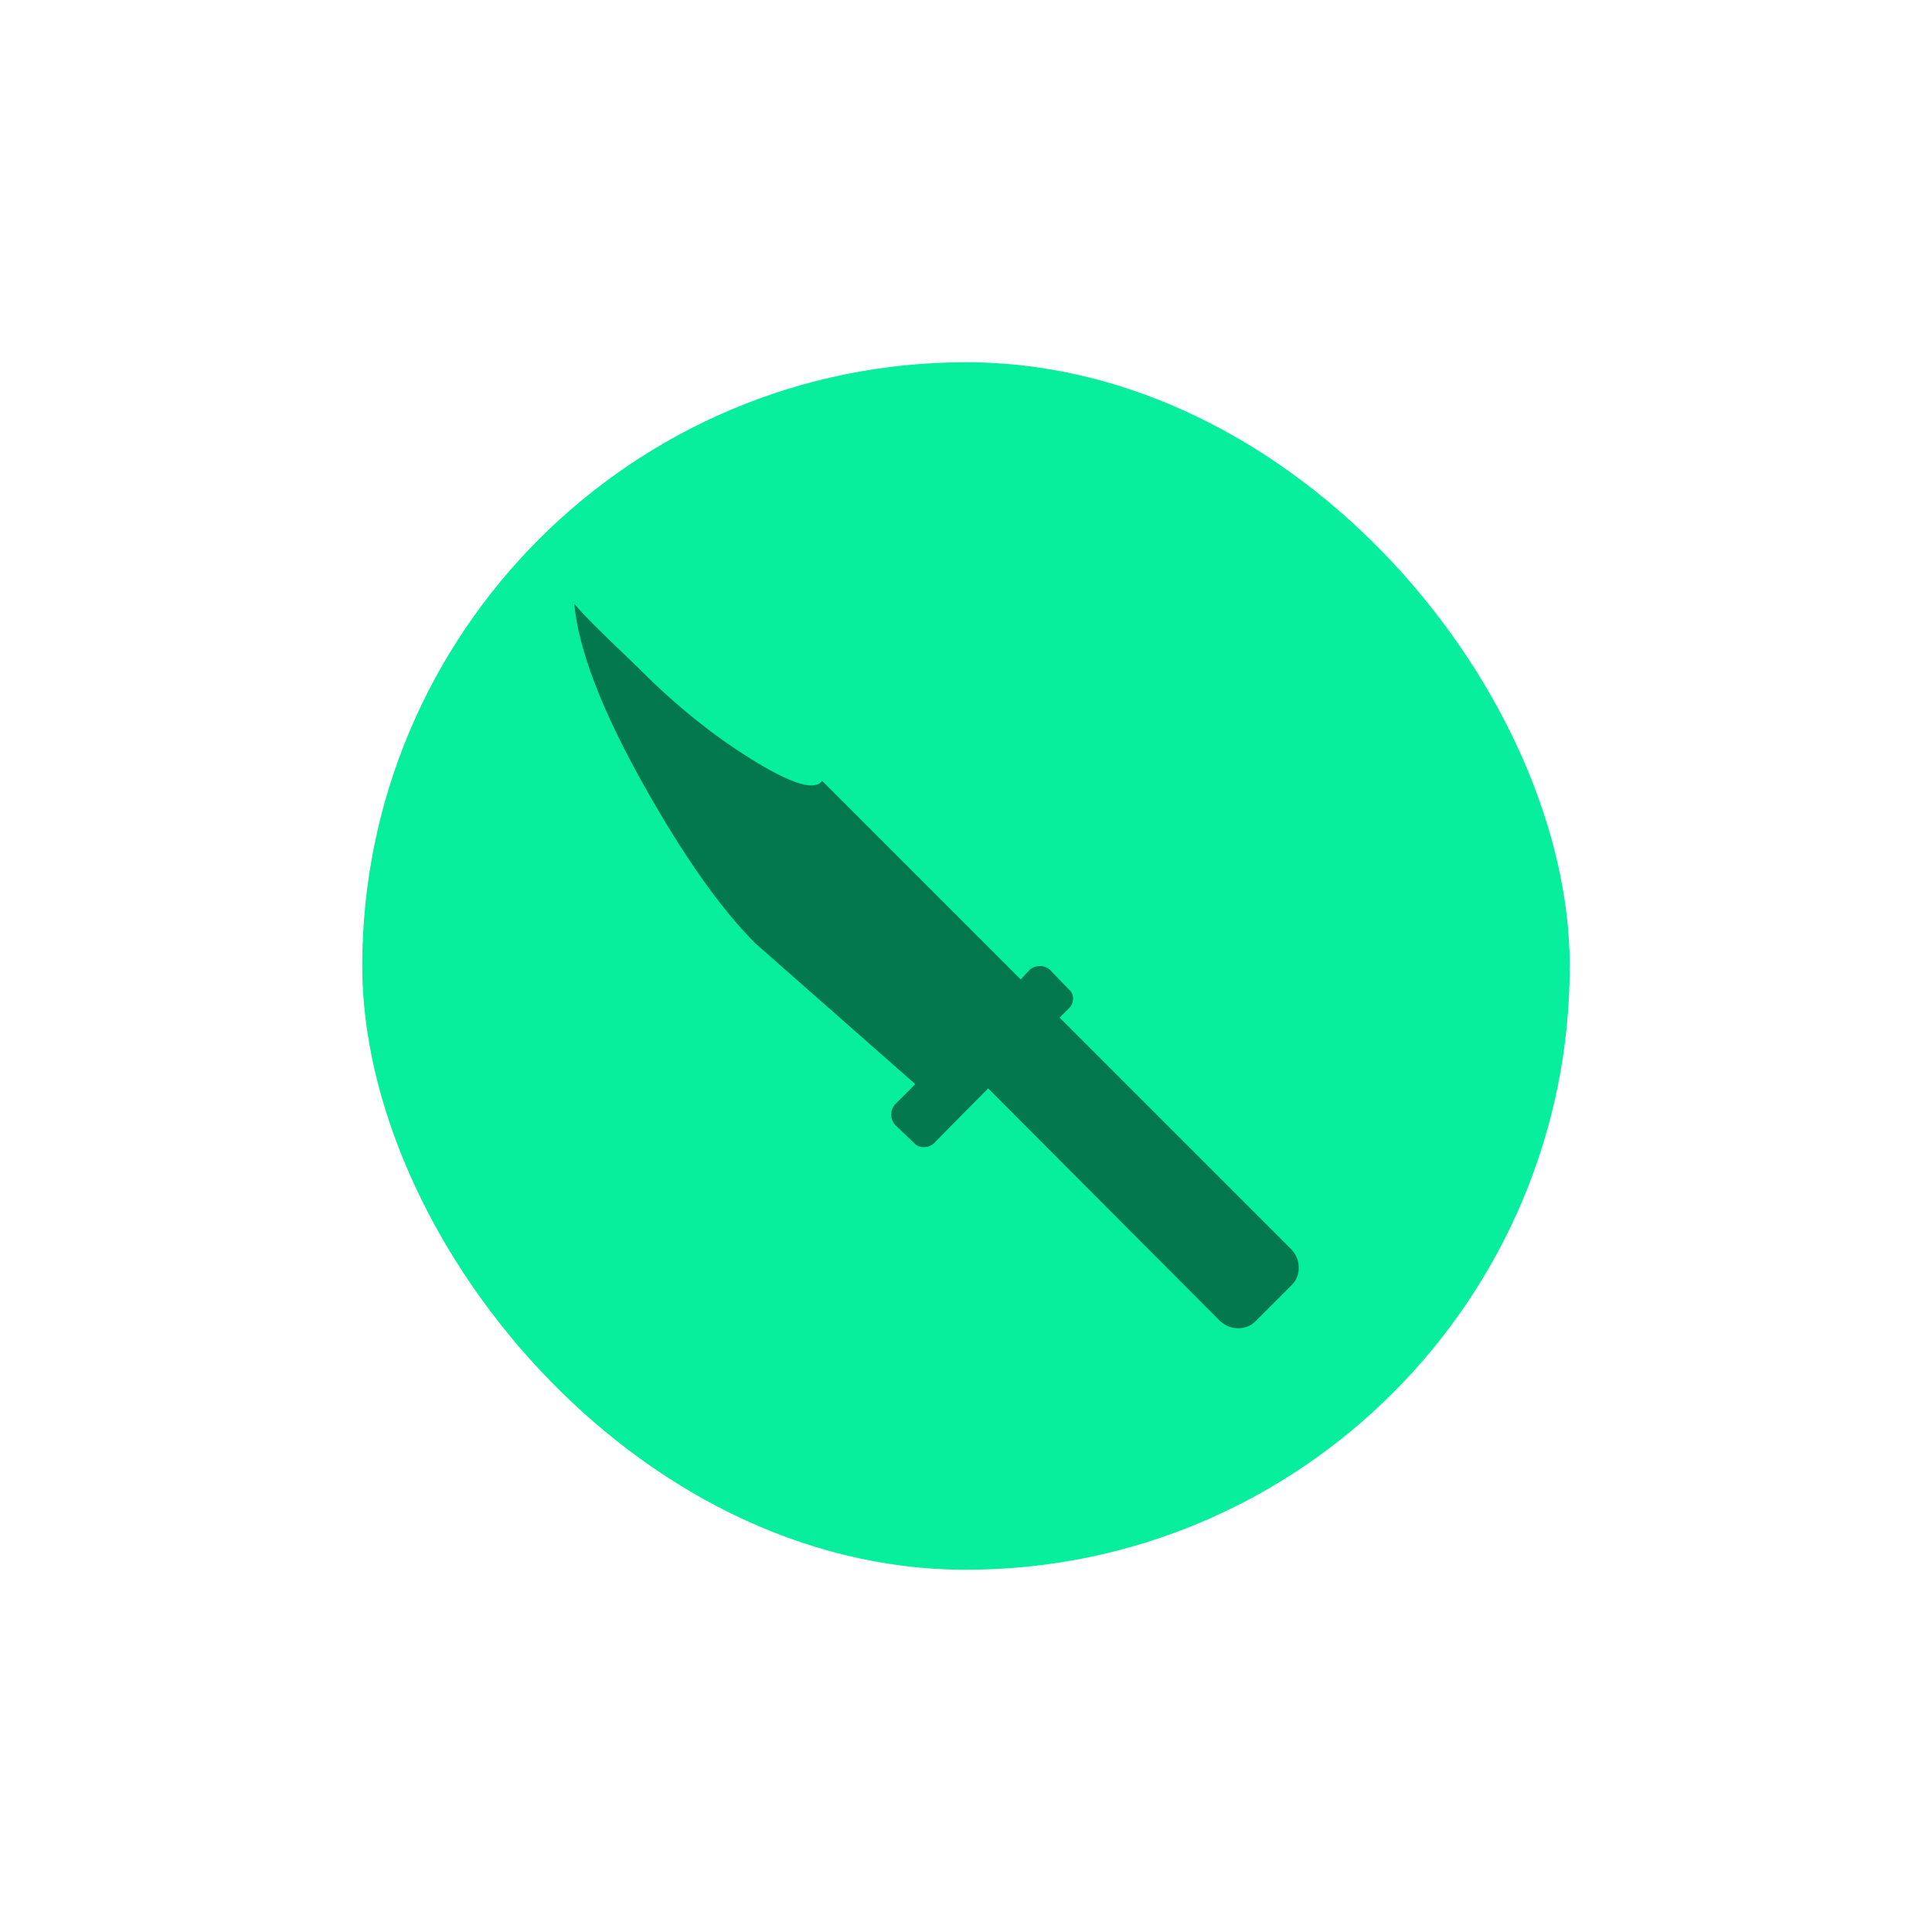 <svg width="32" height="32" viewBox="0 0 32 32" fill="none" xmlns="http://www.w3.org/2000/svg">
<g filter="url(#filter0_d_402_11)">
<rect x="6" y="6" width="20" height="20" rx="10" fill="#07EF9C"/>
<g clip-path="url(#clip0_402_11)">
<path d="M21.394 21.285L20.796 21.883C20.718 21.961 20.623 22 20.509 22C20.396 22 20.296 21.961 20.21 21.883L16.367 18.027L15.464 18.941C15.418 18.98 15.363 19 15.3 19C15.238 19 15.187 18.98 15.148 18.941L14.82 18.625C14.781 18.578 14.761 18.523 14.761 18.461C14.761 18.398 14.781 18.344 14.82 18.297L15.16 17.957L12.511 15.625C11.925 15.039 11.296 14.143 10.624 12.935C9.953 11.729 9.582 10.75 9.511 10C9.597 10.102 9.703 10.215 9.828 10.34C9.953 10.465 10.099 10.607 10.267 10.768C10.435 10.928 10.558 11.047 10.636 11.125C11.207 11.695 11.808 12.178 12.441 12.572C13.074 12.967 13.46 13.094 13.601 12.953L13.607 12.947L13.613 12.93L16.906 16.223L17.058 16.059C17.105 16.02 17.16 16 17.222 16C17.285 16 17.339 16.02 17.386 16.059L17.703 16.387C17.75 16.426 17.773 16.477 17.773 16.539C17.773 16.602 17.75 16.656 17.703 16.703L17.55 16.855L21.394 20.699C21.472 20.785 21.511 20.885 21.511 20.998C21.511 21.111 21.472 21.207 21.394 21.285V21.285Z" fill="black" fill-opacity="0.5"/>
</g>
</g>
<defs>
<filter id="filter0_d_402_11" x="0" y="0" width="32" height="32" filterUnits="userSpaceOnUse" color-interpolation-filters="sRGB">
<feFlood flood-opacity="0" result="BackgroundImageFix"/>
<feColorMatrix in="SourceAlpha" type="matrix" values="0 0 0 0 0 0 0 0 0 0 0 0 0 0 0 0 0 0 127 0" result="hardAlpha"/>
<feOffset/>
<feGaussianBlur stdDeviation="3"/>
<feComposite in2="hardAlpha" operator="out"/>
<feColorMatrix type="matrix" values="0 0 0 0 0.027 0 0 0 0 0.937 0 0 0 0 0.608 0 0 0 1 0"/>
<feBlend mode="normal" in2="BackgroundImageFix" result="effect1_dropShadow_402_11"/>
<feBlend mode="normal" in="SourceGraphic" in2="effect1_dropShadow_402_11" result="shape"/>
</filter>
<clipPath id="clip0_402_11">
<rect width="12.012" height="12" fill="white" transform="translate(9.5 10)"/>
</clipPath>
</defs>
</svg>
